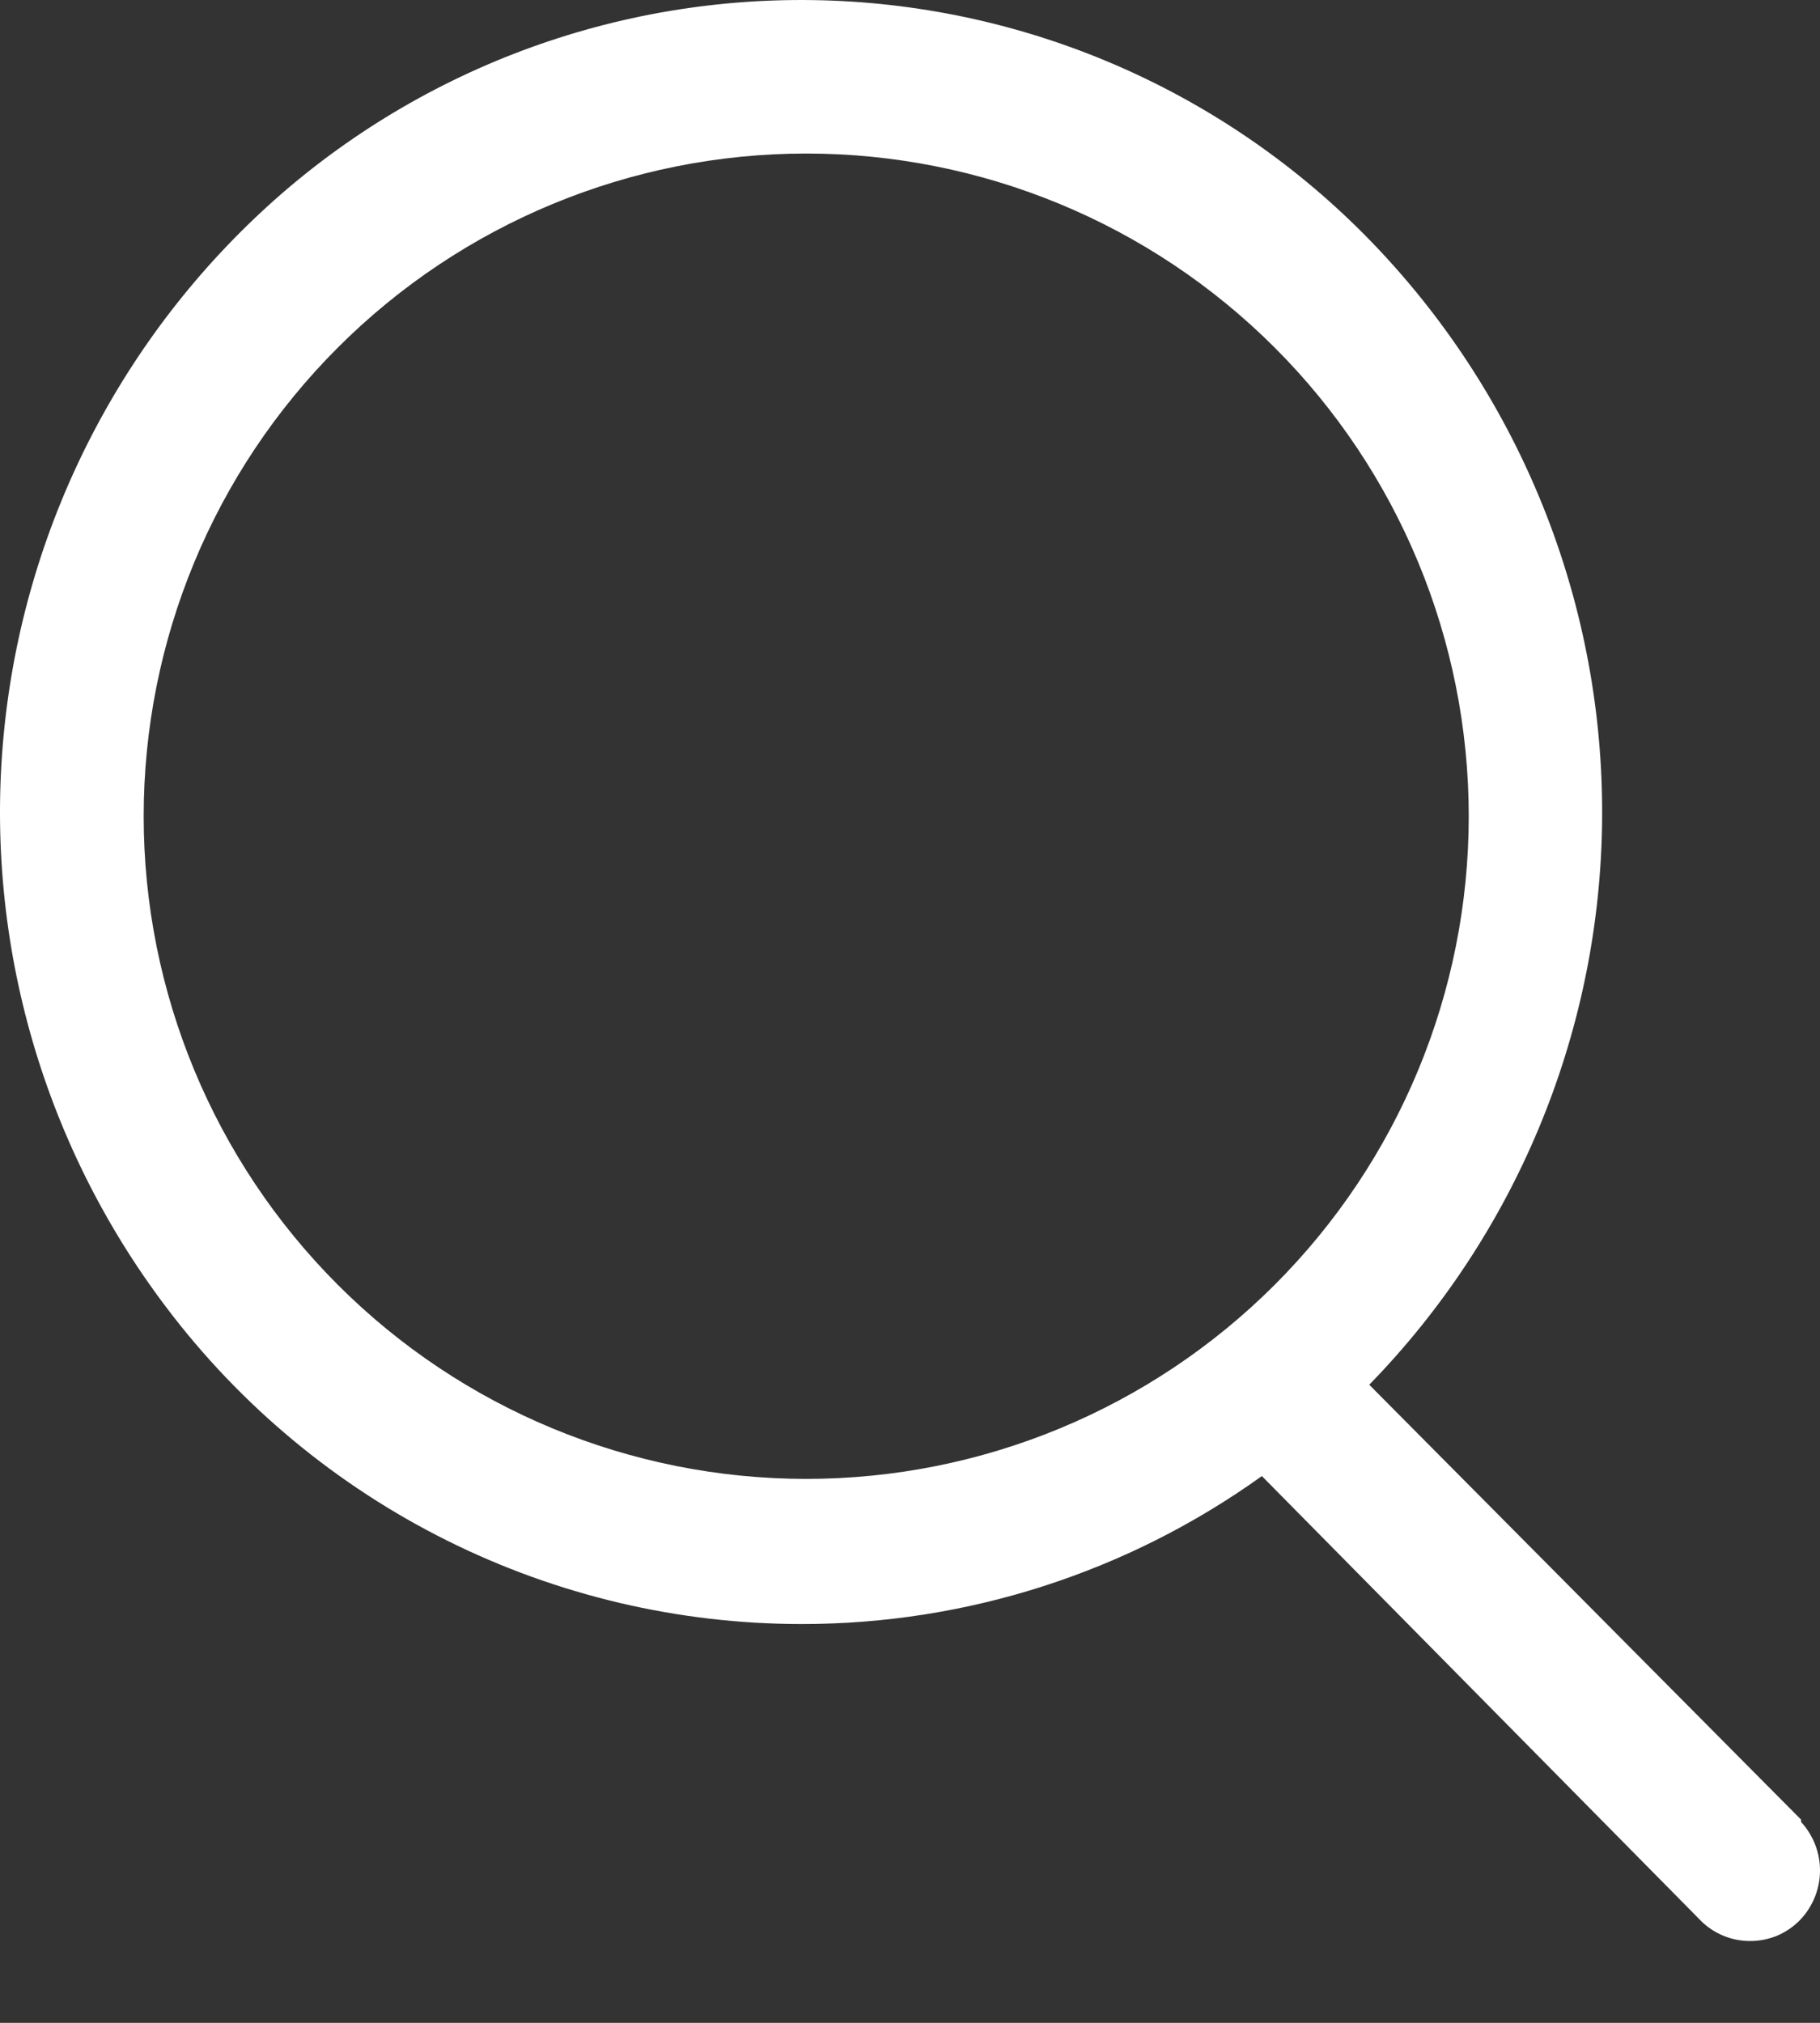 <svg width="18" height="20" viewBox="0 0 18 20" fill="none" xmlns="http://www.w3.org/2000/svg">
<rect x="0" y="0" width="18" height="20" fill="#333333" stroke="none"/>
<path d="M17.306 19.191C17.13 19.191 16.962 19.123 16.834 19.003L12.48 14.594C11.153 15.546 9.561 16.058 7.928 16.057C6.711 16.057 5.51 15.774 4.42 15.231C3.33 14.688 2.381 13.9 1.647 12.929C0.401 11.286 -0.172 9.23 0.045 7.179C0.262 5.128 1.252 3.237 2.813 1.891C4.367 0.558 6.38 -0.114 8.423 0.016C10.465 0.146 12.376 1.069 13.748 2.588C15.133 4.118 15.882 6.117 15.844 8.18C15.806 10.243 14.982 12.214 13.542 13.691L17.813 17.991V18.014C17.936 18.148 18.003 18.323 18 18.505C17.997 18.686 17.924 18.86 17.797 18.989C17.732 19.054 17.656 19.105 17.572 19.14C17.487 19.174 17.397 19.192 17.306 19.191ZM7.974 1.518C6.236 1.518 4.569 2.208 3.341 3.437C2.112 4.665 1.421 6.332 1.421 8.07C1.421 9.808 2.112 11.474 3.341 12.703C4.569 13.932 6.236 14.622 7.974 14.622C9.711 14.622 11.378 13.932 12.607 12.703C13.836 11.474 14.526 9.808 14.526 8.07C14.526 6.332 13.836 4.665 12.607 3.437C11.378 2.208 9.711 1.518 7.974 1.518V1.518Z" fill="white"/>
</svg>
